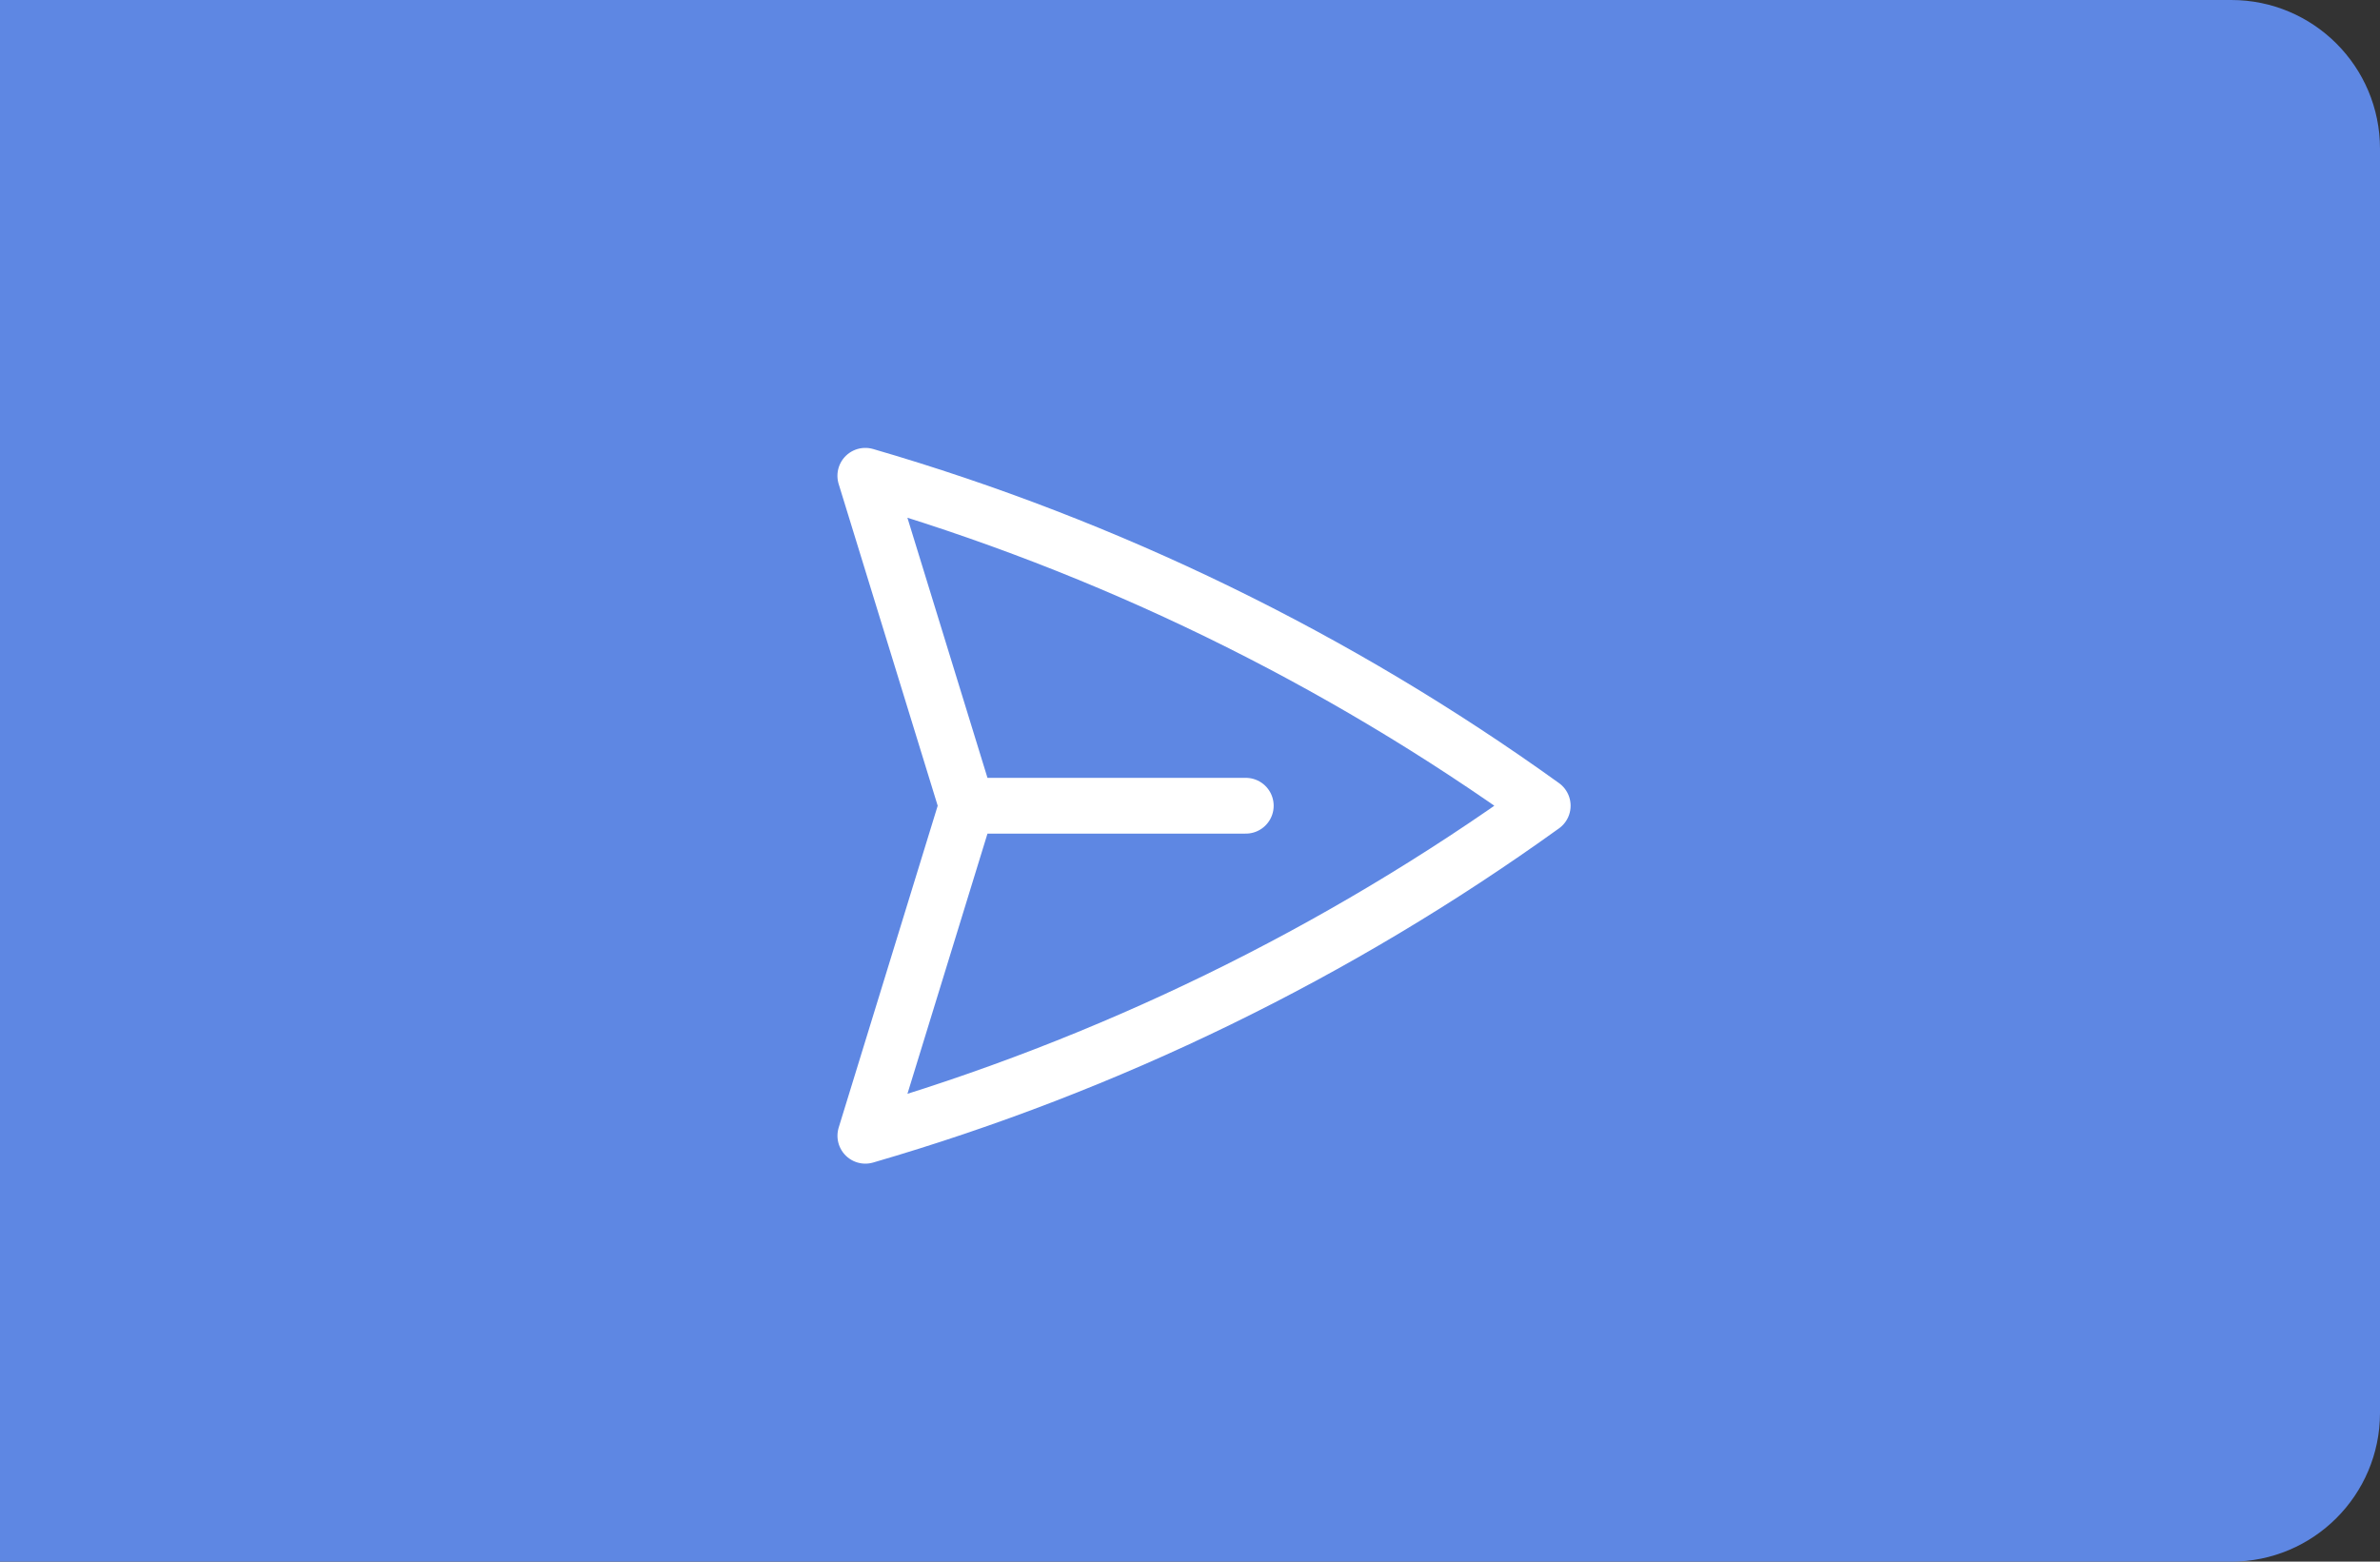 <svg width="64" height="42" viewBox="0 0 64 42" fill="none" xmlns="http://www.w3.org/2000/svg">
<rect x="0" y="0" width="64" height="42" fill="#333333" stroke="none"/>
<path d="M0 0H60C62.209 0 64 1.791 64 4V38C64 40.209 62.209 42 60 42H0V0Z" fill="#5E87E3"/>
<path d="M26 21.67L23.269 12.796C29.802 14.696 35.962 17.697 41.485 21.67C35.963 25.644 29.803 28.646 23.27 30.546L26 21.67ZM26 21.67H33.5" stroke="white" stroke-width="1.5" stroke-linecap="round" stroke-linejoin="round"/>
</svg>
